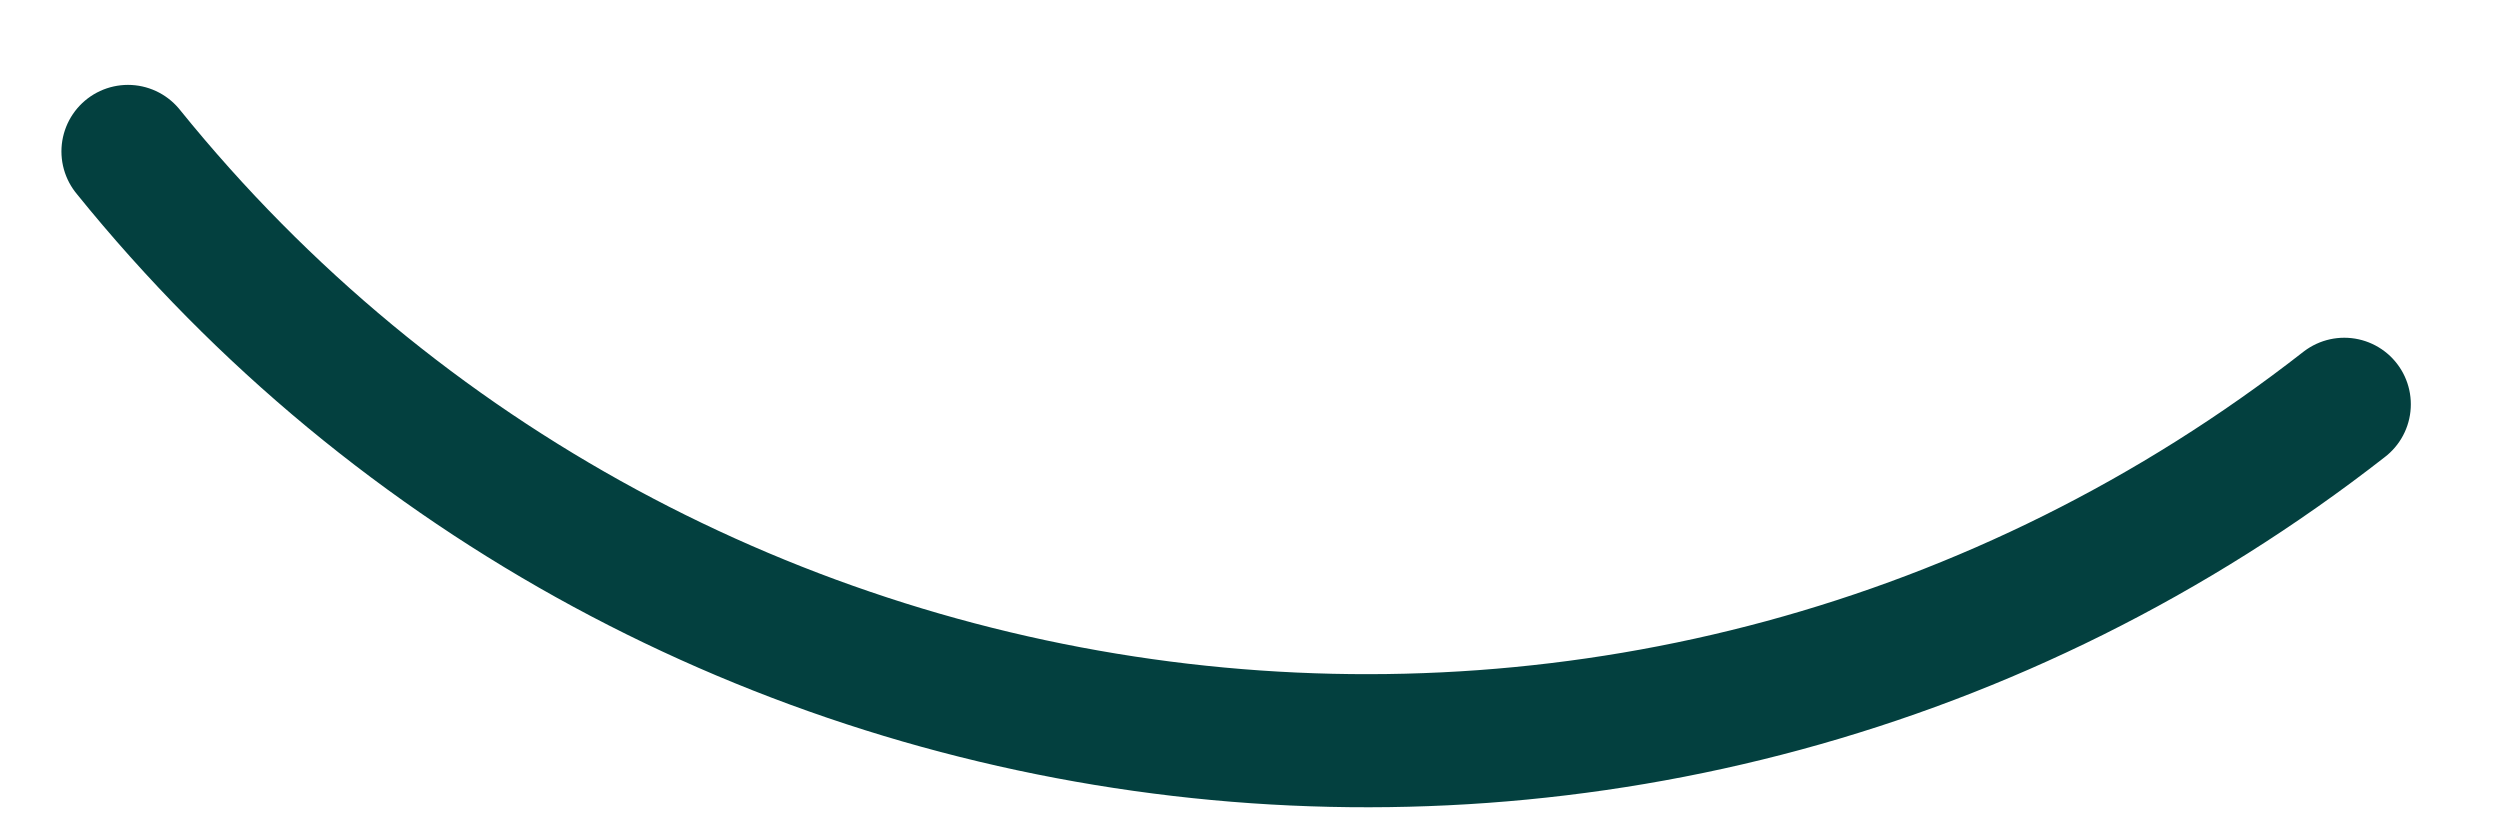 <svg width="21" height="7" viewBox="0 0 21 7" fill="none" xmlns="http://www.w3.org/2000/svg">
<path d="M1.075 1.272C5.606 6.882 13.911 7.91 19.692 3.396" stroke="#03403F" stroke-width="1.118" stroke-linecap="round" stroke-linejoin="round"/>
</svg>
